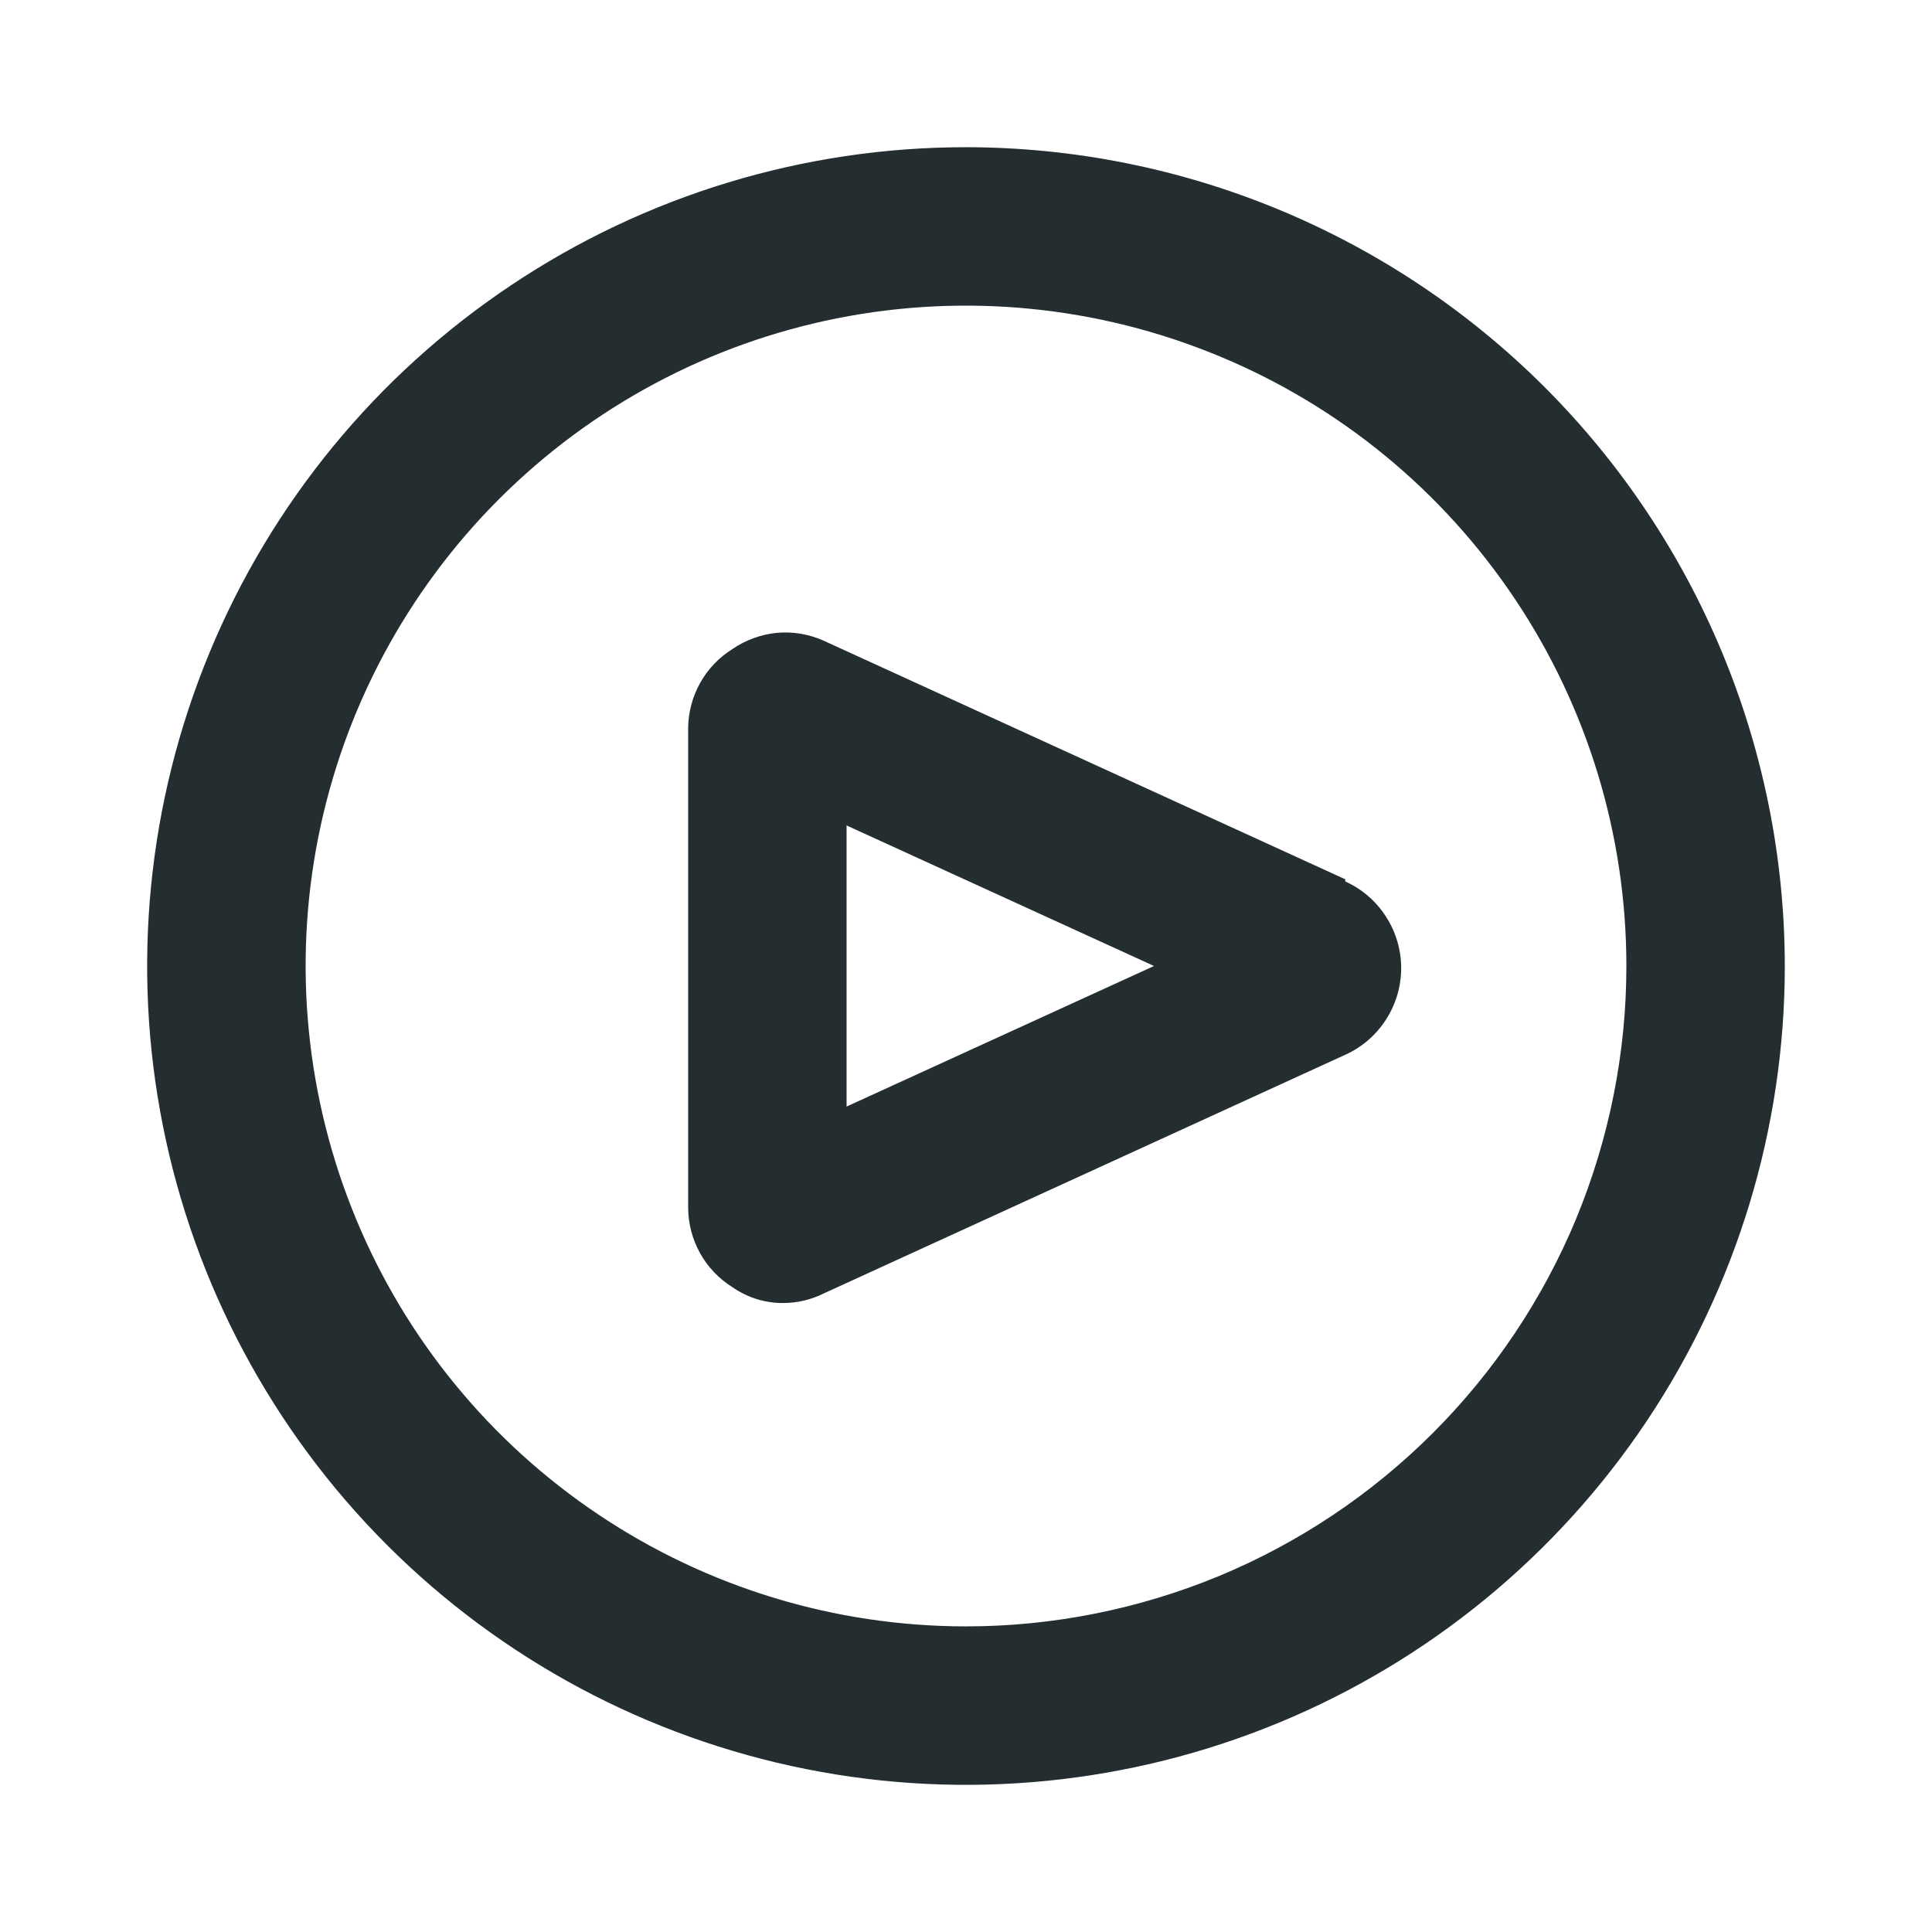 <svg width="16" height="16" viewBox="0 0 16 16" fill="none" xmlns="http://www.w3.org/2000/svg">
<path d="M8 1.219C6.659 1.219 5.348 1.616 4.233 2.362C3.117 3.107 2.248 4.166 1.735 5.405C1.222 6.644 1.087 8.008 1.349 9.323C1.611 10.638 2.257 11.847 3.205 12.795C4.153 13.743 5.362 14.389 6.677 14.651C7.992 14.913 9.356 14.778 10.595 14.265C11.834 13.752 12.893 12.883 13.638 11.768C14.383 10.652 14.781 9.341 14.781 8C14.779 6.202 14.064 4.479 12.793 3.207C11.521 1.936 9.798 1.221 8 1.219ZM8 13.469C6.918 13.469 5.861 13.148 4.962 12.547C4.062 11.946 3.361 11.092 2.948 10.093C2.534 9.094 2.425 7.994 2.636 6.933C2.847 5.872 3.368 4.898 4.133 4.133C4.898 3.368 5.872 2.847 6.933 2.636C7.994 2.425 9.094 2.534 10.093 2.948C11.092 3.361 11.946 4.062 12.547 4.962C13.148 5.861 13.469 6.918 13.469 8C13.469 8.718 13.327 9.429 13.053 10.093C12.778 10.756 12.375 11.359 11.867 11.867C11.359 12.375 10.756 12.778 10.093 13.053C9.429 13.327 8.718 13.469 8 13.469Z" fill="#242E30"/>
<path d="M11.141 7.282L6.819 5.305C6.698 5.251 6.565 5.229 6.433 5.241C6.302 5.254 6.175 5.3 6.066 5.375C5.955 5.444 5.862 5.541 5.798 5.656C5.734 5.771 5.7 5.9 5.699 6.031V10.004C5.7 10.135 5.734 10.264 5.798 10.379C5.862 10.494 5.955 10.591 6.066 10.66C6.189 10.746 6.336 10.792 6.486 10.791C6.602 10.791 6.716 10.764 6.819 10.713L11.141 8.735C11.279 8.673 11.396 8.572 11.478 8.444C11.56 8.317 11.604 8.169 11.604 8.017C11.604 7.866 11.56 7.718 11.478 7.591C11.396 7.463 11.279 7.362 11.141 7.3V7.282ZM7.011 9.164V6.836L9.557 8L7.011 9.164Z" fill="#242E30"/>
</svg>
